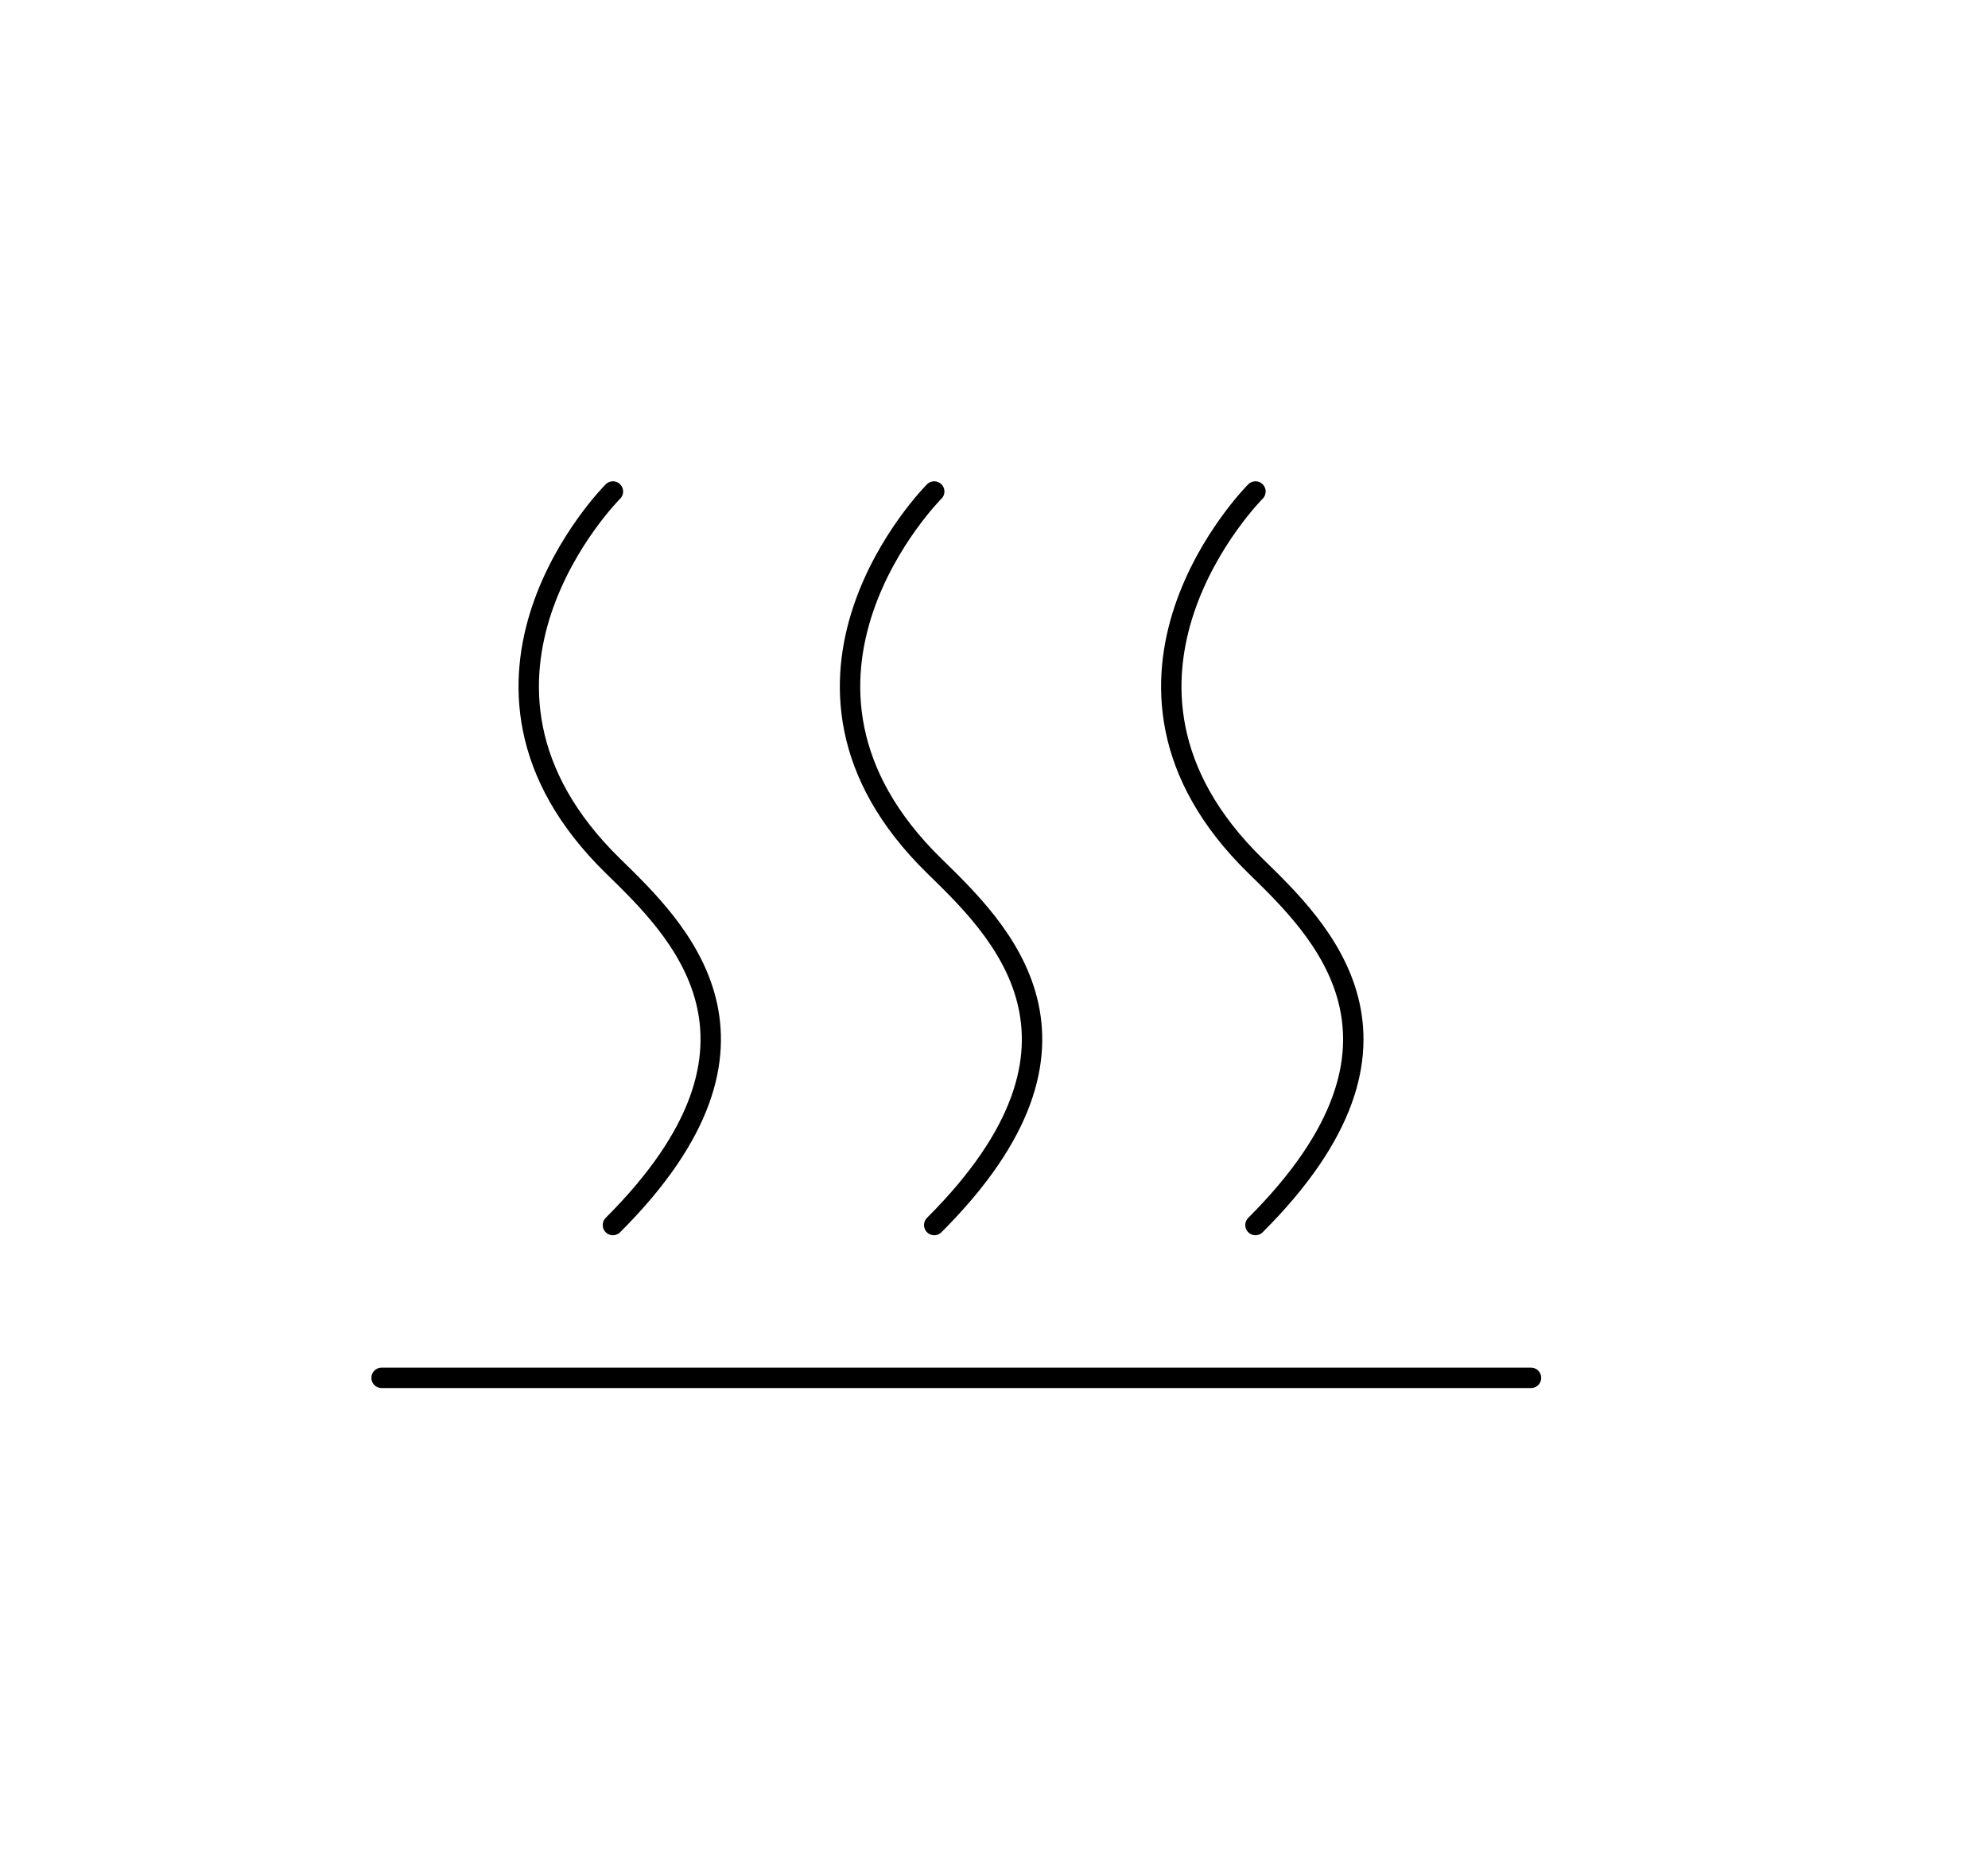 <svg width="117" height="110" viewBox="0 0 117 110" fill="none" xmlns="http://www.w3.org/2000/svg">
<g clip-path="url(#clip0_4482_10338)">
<path d="M22.457 81.078H90.105" stroke="black" stroke-width="1.2" stroke-miterlimit="10" stroke-linecap="round"/>
<path d="M36.072 28.922C36.072 28.922 24.924 40.055 36.072 50.954C39.853 54.65 46.877 61.296 36.072 72.087" stroke="black" stroke-width="1.2" stroke-miterlimit="10" stroke-linecap="round"/>
<path d="M54.982 28.922C54.982 28.922 43.834 40.055 54.982 50.954C58.763 54.65 65.787 61.296 54.982 72.087" stroke="black" stroke-width="1.2" stroke-miterlimit="10" stroke-linecap="round"/>
<path d="M73.888 28.922C73.888 28.922 62.741 40.055 73.888 50.954C77.67 54.65 84.693 61.296 73.888 72.087" stroke="black" stroke-width="1.2" stroke-miterlimit="10" stroke-linecap="round"/>
</g>
<defs>
<clipPath id="clip0_4482_10338">
<rect width="117" height="110" fill="white"/>
</clipPath>
</defs>
</svg>

